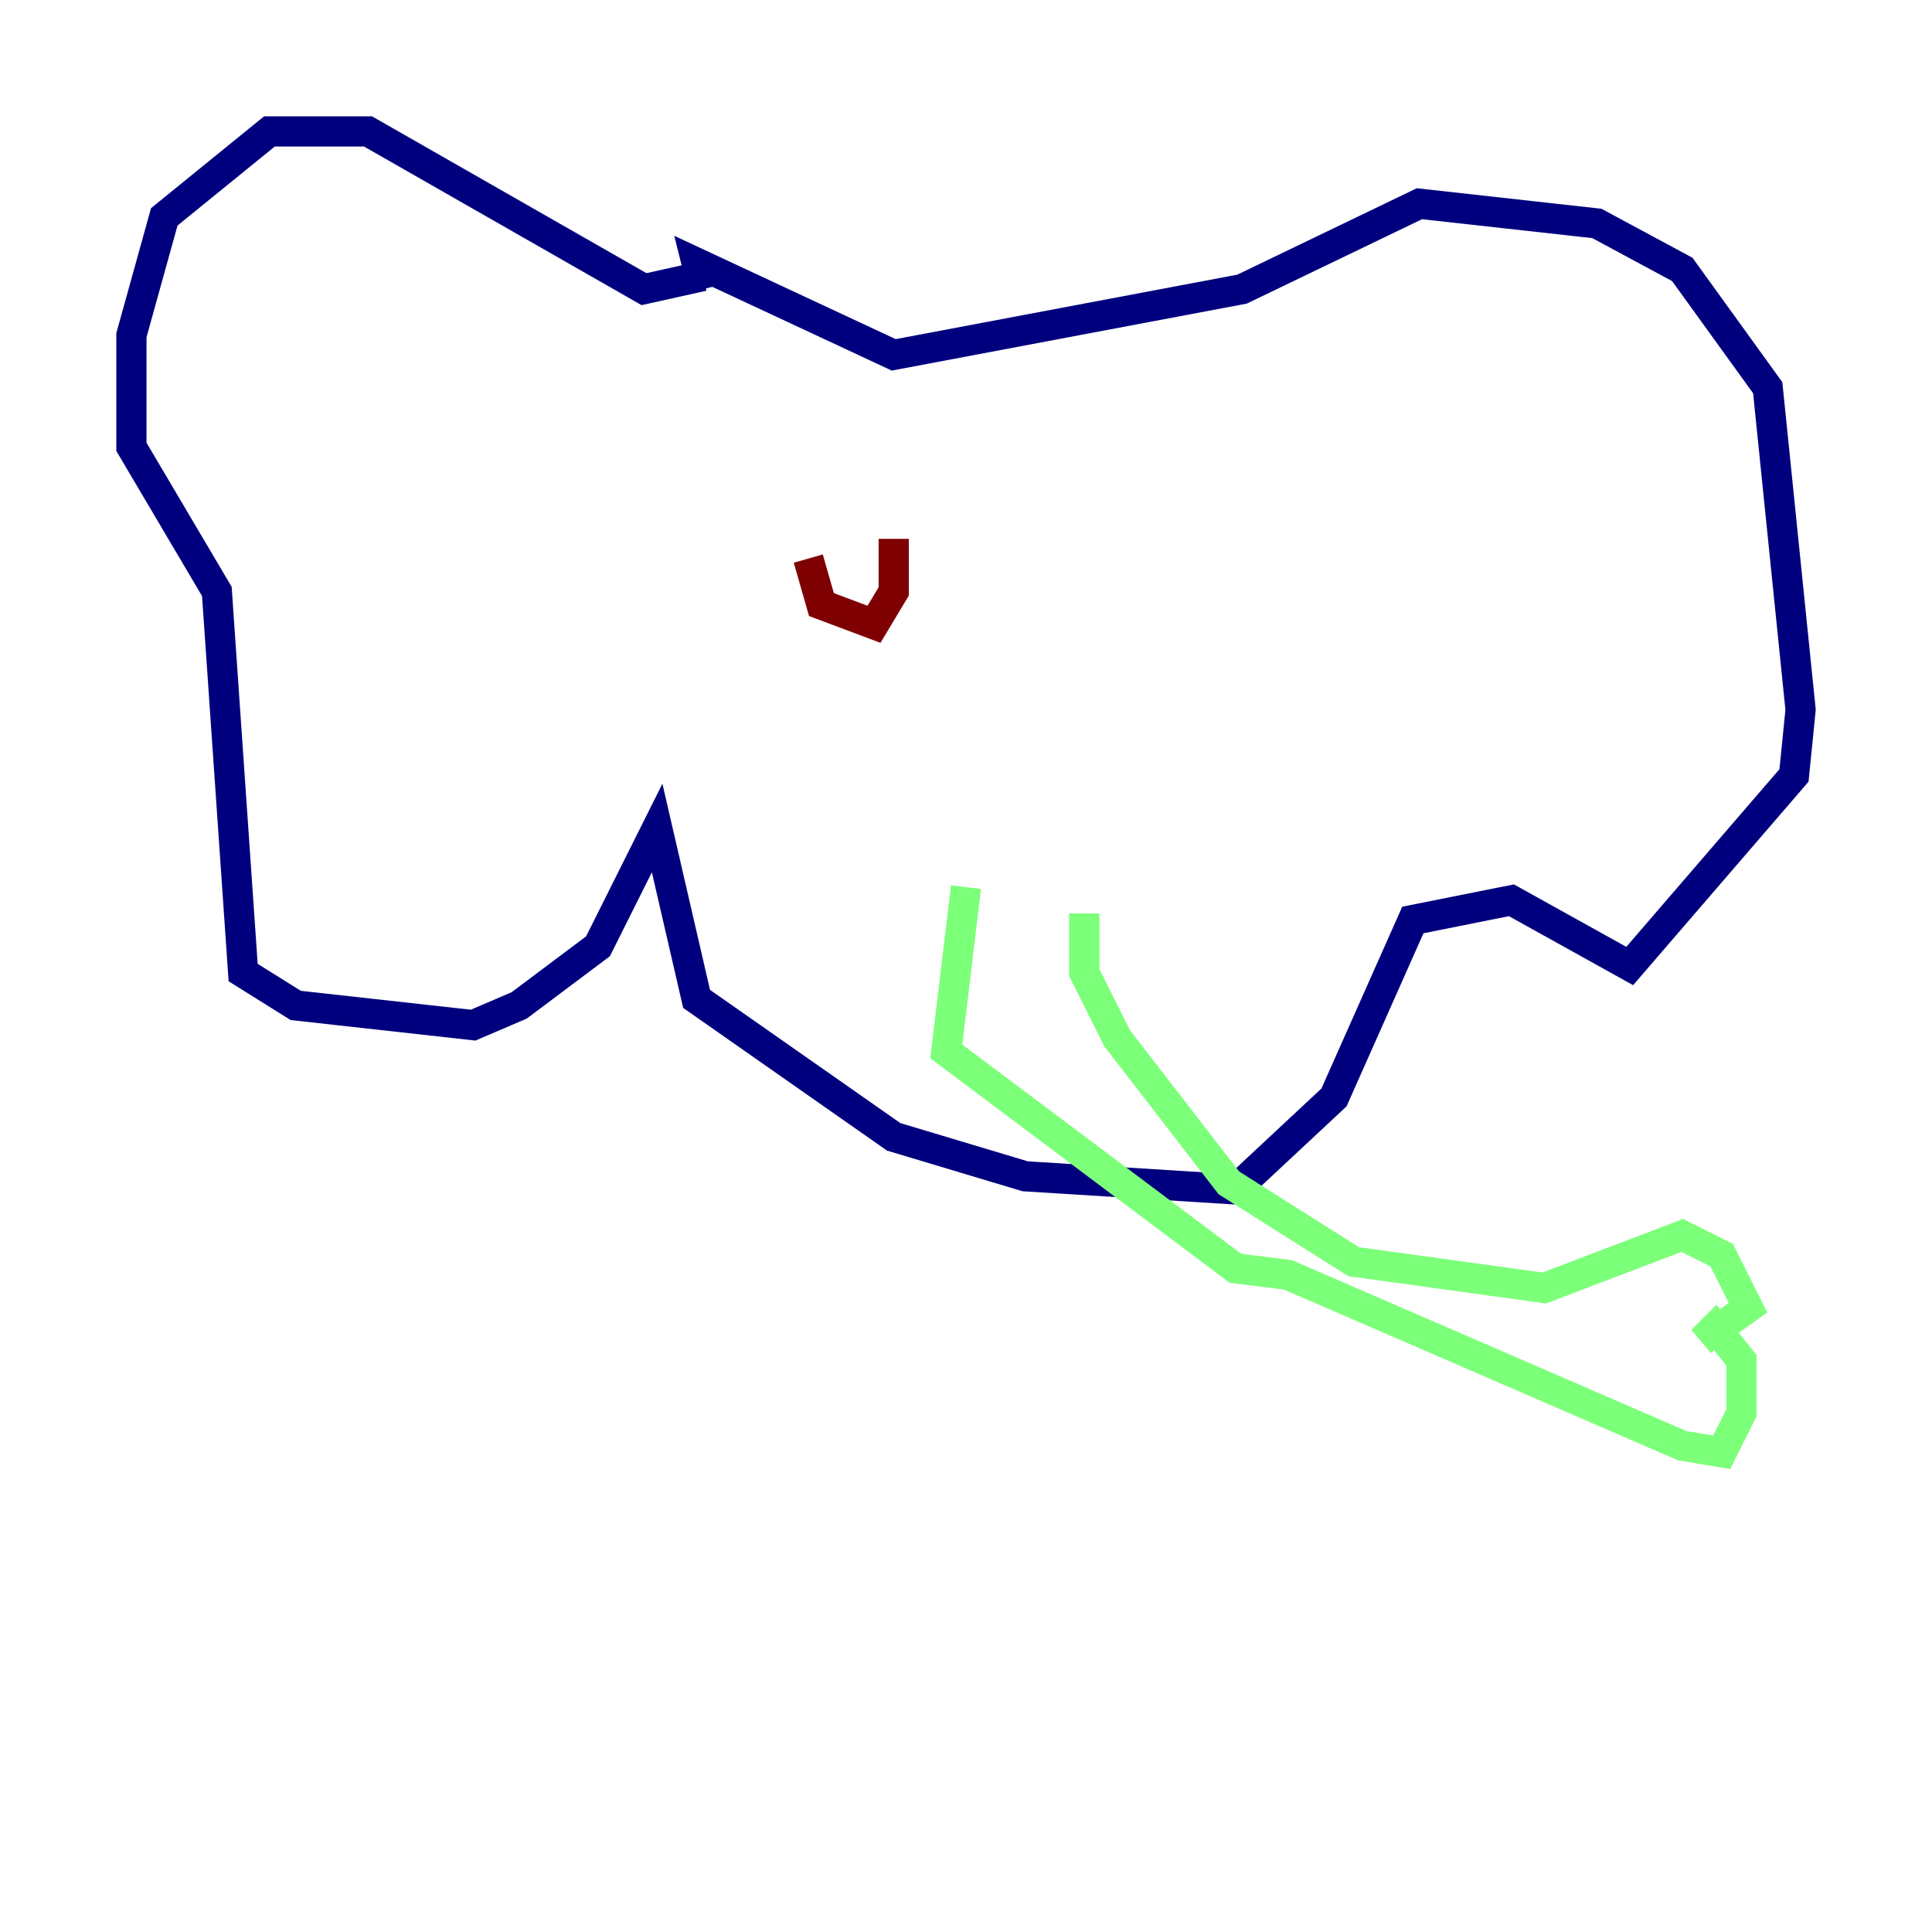 <?xml version="1.0" encoding="utf-8" ?>
<svg baseProfile="tiny" height="128" version="1.2" viewBox="0,0,128,128" width="128" xmlns="http://www.w3.org/2000/svg" xmlns:ev="http://www.w3.org/2001/xml-events" xmlns:xlink="http://www.w3.org/1999/xlink"><defs /><polyline fill="none" points="46.585,18.286 42.667,19.157 24.381,8.707 17.85,8.707 10.884,14.367 8.707,22.204 8.707,29.605 14.367,39.184 16.109,64.435 19.592,66.612 31.347,67.918 34.395,66.612 39.619,62.694 43.537,54.857 46.15,66.177 59.211,75.32 67.918,77.932 81.85,78.803 88.381,72.707 93.605,60.952 100.136,59.646 107.973,64.0 118.857,51.374 119.293,47.02 117.116,25.687 111.456,17.85 105.796,14.803 94.041,13.497 82.286,19.157 59.211,23.51 46.15,17.415 46.585,19.157" stroke="#00007f" stroke-width="2" /><polyline fill="none" points="64.0,58.776 62.694,69.66 81.85,84.027 85.333,84.463 111.456,95.782 114.068,96.218 115.374,93.605 115.374,90.122 113.633,87.946 112.762,88.816 115.809,86.639 114.068,83.156 111.456,81.85 102.313,85.333 89.687,83.592 81.415,78.367 74.014,68.789 71.837,64.435 71.837,60.517" stroke="#7cff79" stroke-width="2" /><polyline fill="none" points="53.551,37.007 54.422,40.054 57.905,41.361 59.211,39.184 59.211,35.701" stroke="#7f0000" stroke-width="2" /></svg>